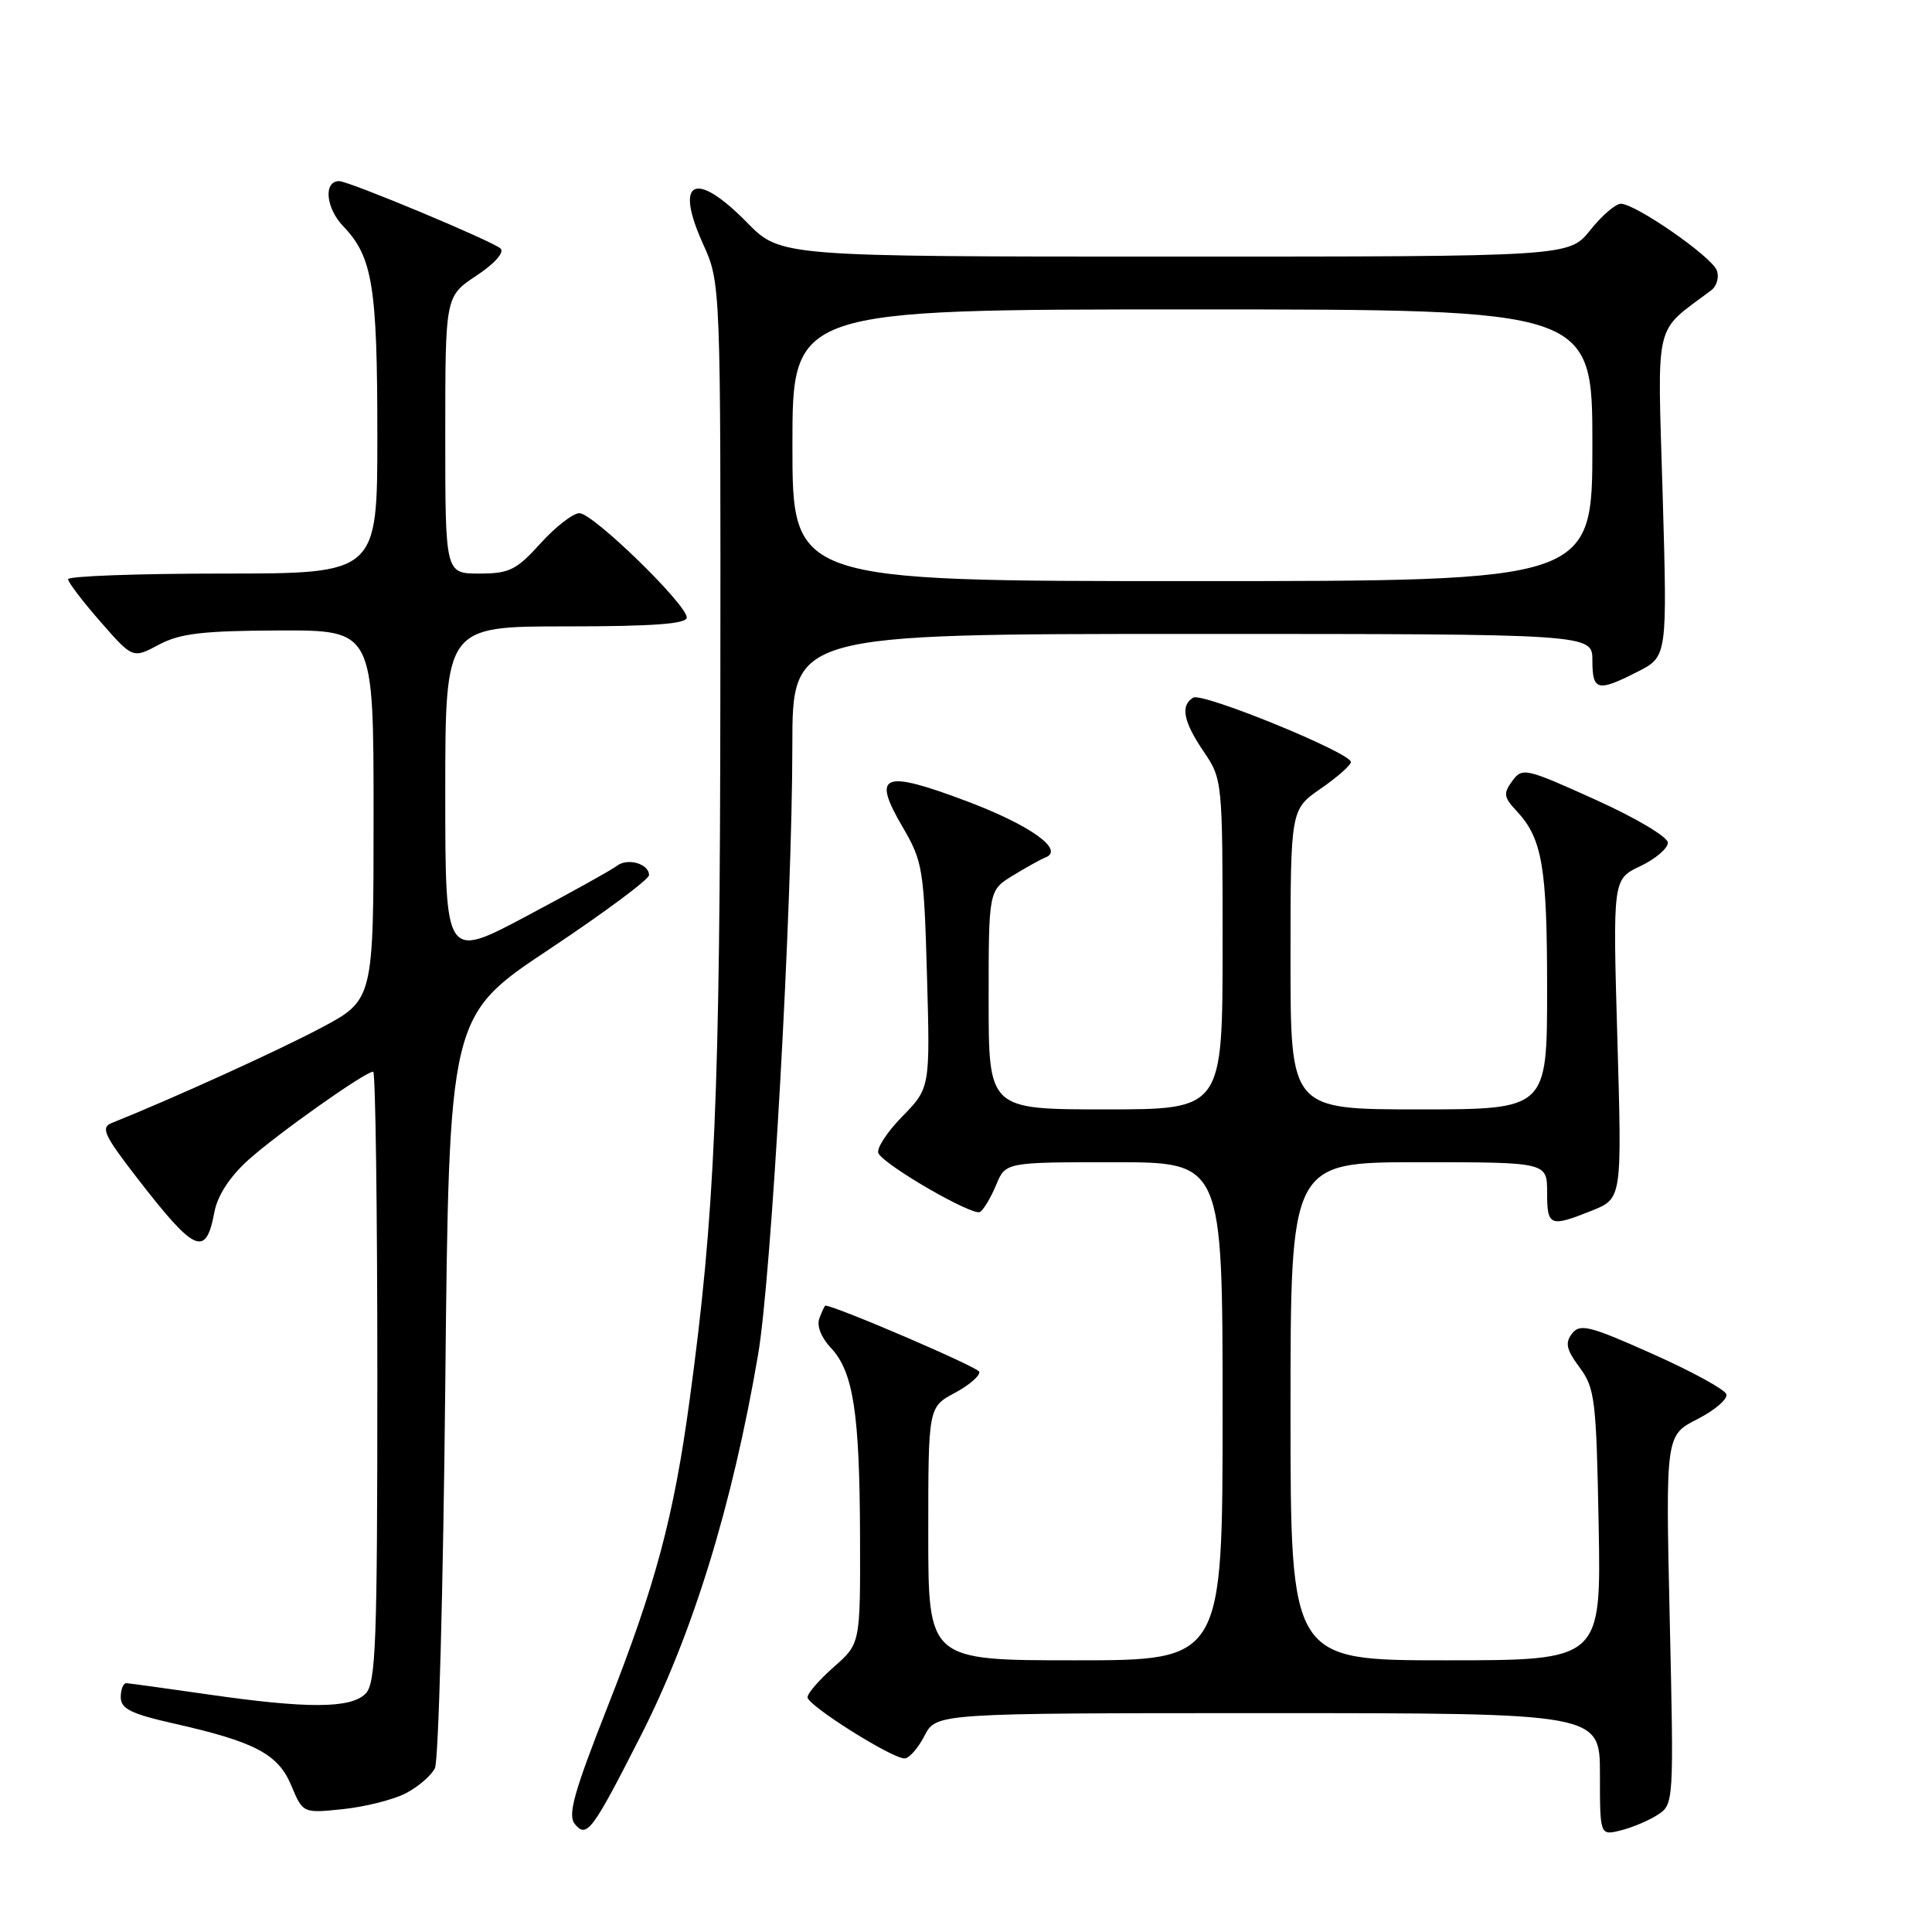 <?xml version="1.0" encoding="UTF-8" standalone="no"?>
<!DOCTYPE svg PUBLIC "-//W3C//DTD SVG 1.1//EN" "http://www.w3.org/Graphics/SVG/1.1/DTD/svg11.dtd" >
<svg xmlns="http://www.w3.org/2000/svg" xmlns:xlink="http://www.w3.org/1999/xlink" version="1.1" viewBox="0 0 256 256">
 <g >
 <path fill="currentColor"
d=" M 84.89 230.03 C 91.81 216.44 97.04 199.45 100.45 179.50 C 102.24 169.05 104.98 120.24 104.99 98.75 C 105.00 84.00 105.00 84.00 158.00 84.00 C 211.00 84.00 211.00 84.00 211.00 87.50 C 211.00 91.55 211.67 91.72 217.00 89.00 C 220.93 87.00 220.93 87.00 220.31 65.52 C 219.62 41.88 219.06 44.26 226.74 38.47 C 227.49 37.91 227.83 36.71 227.48 35.82 C 226.78 33.98 216.71 27.00 214.77 27.00 C 214.07 27.00 212.24 28.58 210.71 30.50 C 207.91 34.00 207.91 34.00 155.67 34.00 C 103.42 34.00 103.42 34.00 99.00 29.50 C 92.11 22.48 89.31 23.82 93.15 32.31 C 95.50 37.50 95.50 37.50 95.45 91.50 C 95.41 145.33 94.73 160.87 91.38 185.50 C 89.28 201.00 86.87 210.01 80.50 226.17 C 76.02 237.56 75.19 240.53 76.18 241.71 C 77.75 243.61 78.48 242.63 84.89 230.03 Z  M 219.65 240.47 C 221.78 239.10 221.80 238.85 221.25 214.64 C 220.70 190.19 220.70 190.19 224.92 188.04 C 227.23 186.86 228.96 185.37 228.75 184.74 C 228.53 184.10 224.12 181.69 218.93 179.38 C 210.65 175.68 209.35 175.35 208.31 176.70 C 207.35 177.93 207.54 178.82 209.31 181.20 C 211.34 183.94 211.52 185.48 211.83 202.08 C 212.16 220.00 212.16 220.00 191.58 220.00 C 171.00 220.00 171.00 220.00 171.00 187.00 C 171.00 154.00 171.00 154.00 188.00 154.00 C 205.00 154.00 205.00 154.00 205.00 158.00 C 205.00 162.50 205.36 162.64 210.94 160.41 C 214.92 158.81 214.92 158.81 214.31 137.66 C 213.70 116.50 213.70 116.50 217.35 114.77 C 219.36 113.81 221.00 112.42 221.00 111.66 C 221.00 110.90 216.75 108.37 211.38 105.95 C 202.13 101.77 201.71 101.67 200.38 103.49 C 199.18 105.13 199.25 105.64 200.94 107.44 C 204.36 111.10 205.00 114.80 205.00 131.07 C 205.00 147.00 205.00 147.00 188.00 147.00 C 171.00 147.00 171.00 147.00 171.00 127.14 C 171.00 107.27 171.00 107.27 175.00 104.50 C 177.20 102.98 179.00 101.39 179.00 100.97 C 179.00 99.75 159.29 91.70 158.10 92.44 C 156.38 93.50 156.79 95.60 159.50 99.60 C 161.98 103.25 162.00 103.47 162.00 125.14 C 162.00 147.00 162.00 147.00 146.50 147.00 C 131.00 147.00 131.00 147.00 131.00 132.49 C 131.00 117.97 131.00 117.97 134.25 115.99 C 136.04 114.90 137.95 113.84 138.50 113.63 C 141.14 112.64 136.57 109.36 128.14 106.18 C 116.94 101.96 115.48 102.54 119.60 109.58 C 122.26 114.12 122.43 115.13 122.83 129.26 C 123.25 144.16 123.25 144.16 119.51 147.99 C 117.45 150.10 116.06 152.28 116.41 152.85 C 117.48 154.59 128.92 161.17 129.86 160.59 C 130.34 160.29 131.30 158.68 131.99 157.02 C 133.24 154.00 133.24 154.00 147.62 154.00 C 162.00 154.00 162.00 154.00 162.00 187.00 C 162.00 220.00 162.00 220.00 142.50 220.00 C 123.00 220.00 123.00 220.00 123.00 203.23 C 123.00 186.45 123.00 186.45 126.53 184.56 C 128.47 183.51 129.92 182.25 129.75 181.76 C 129.54 181.12 110.72 173.04 109.36 173.00 C 109.28 173.00 108.93 173.74 108.58 174.66 C 108.19 175.66 108.79 177.21 110.10 178.60 C 113.07 181.77 113.91 187.19 113.96 203.65 C 114.00 217.79 114.00 217.79 110.50 220.87 C 108.58 222.56 107.00 224.37 107.00 224.90 C 107.00 225.97 118.15 233.00 119.86 233.00 C 120.46 233.00 121.65 231.65 122.50 230.00 C 124.05 227.00 124.05 227.00 168.03 227.00 C 212.00 227.00 212.00 227.00 212.00 235.11 C 212.00 243.22 212.00 243.22 214.75 242.54 C 216.26 242.17 218.47 241.24 219.65 240.47 Z  M 53.77 237.62 C 55.41 236.77 57.15 235.27 57.63 234.29 C 58.11 233.30 58.73 210.47 59.00 183.55 C 59.50 134.61 59.50 134.61 72.75 125.80 C 80.04 120.95 86.00 116.52 86.00 115.96 C 86.00 114.45 83.16 113.63 81.74 114.73 C 81.06 115.26 75.66 118.26 69.75 121.40 C 59.00 127.11 59.00 127.11 59.00 105.05 C 59.00 83.00 59.00 83.00 75.00 83.00 C 86.52 83.00 91.00 82.67 91.00 81.83 C 91.00 80.09 78.58 68.00 76.78 68.00 C 75.93 68.00 73.61 69.80 71.62 72.00 C 68.42 75.54 67.49 76.00 63.50 76.00 C 59.00 76.00 59.00 76.00 59.00 57.63 C 59.00 39.27 59.00 39.27 63.11 36.54 C 65.51 34.96 66.85 33.45 66.34 32.94 C 65.41 32.01 46.23 24.00 44.94 24.00 C 42.84 24.00 43.16 27.56 45.49 29.99 C 49.37 34.04 50.00 37.92 50.00 57.74 C 50.00 76.00 50.00 76.00 29.50 76.00 C 18.22 76.00 9.01 76.34 9.02 76.75 C 9.03 77.16 10.96 79.70 13.31 82.38 C 17.59 87.27 17.59 87.27 21.04 85.43 C 23.85 83.93 26.85 83.58 37.00 83.54 C 49.50 83.50 49.50 83.50 49.50 108.00 C 49.50 132.50 49.50 132.50 42.50 136.22 C 36.76 139.26 22.90 145.56 14.79 148.81 C 13.32 149.40 13.81 150.45 18.10 156.00 C 25.85 166.03 27.28 166.67 28.41 160.60 C 28.82 158.42 30.44 155.93 32.87 153.73 C 36.68 150.29 48.39 142.00 49.45 142.00 C 49.75 142.00 50.00 160.19 50.00 182.43 C 50.00 217.85 49.81 223.05 48.43 224.43 C 46.46 226.40 40.70 226.42 27.50 224.51 C 22.00 223.72 17.16 223.05 16.75 223.03 C 16.34 223.01 16.00 223.85 16.00 224.89 C 16.00 226.41 17.35 227.09 22.93 228.35 C 33.80 230.80 36.86 232.41 38.60 236.60 C 40.14 240.27 40.14 240.27 45.46 239.72 C 48.38 239.41 52.12 238.47 53.77 237.62 Z  M 105.00 59.00 C 105.00 41.00 105.00 41.00 158.00 41.00 C 211.00 41.00 211.00 41.00 211.00 59.00 C 211.00 77.00 211.00 77.00 158.00 77.00 C 105.00 77.00 105.00 77.00 105.00 59.00 Z "/>
</g>
</svg>